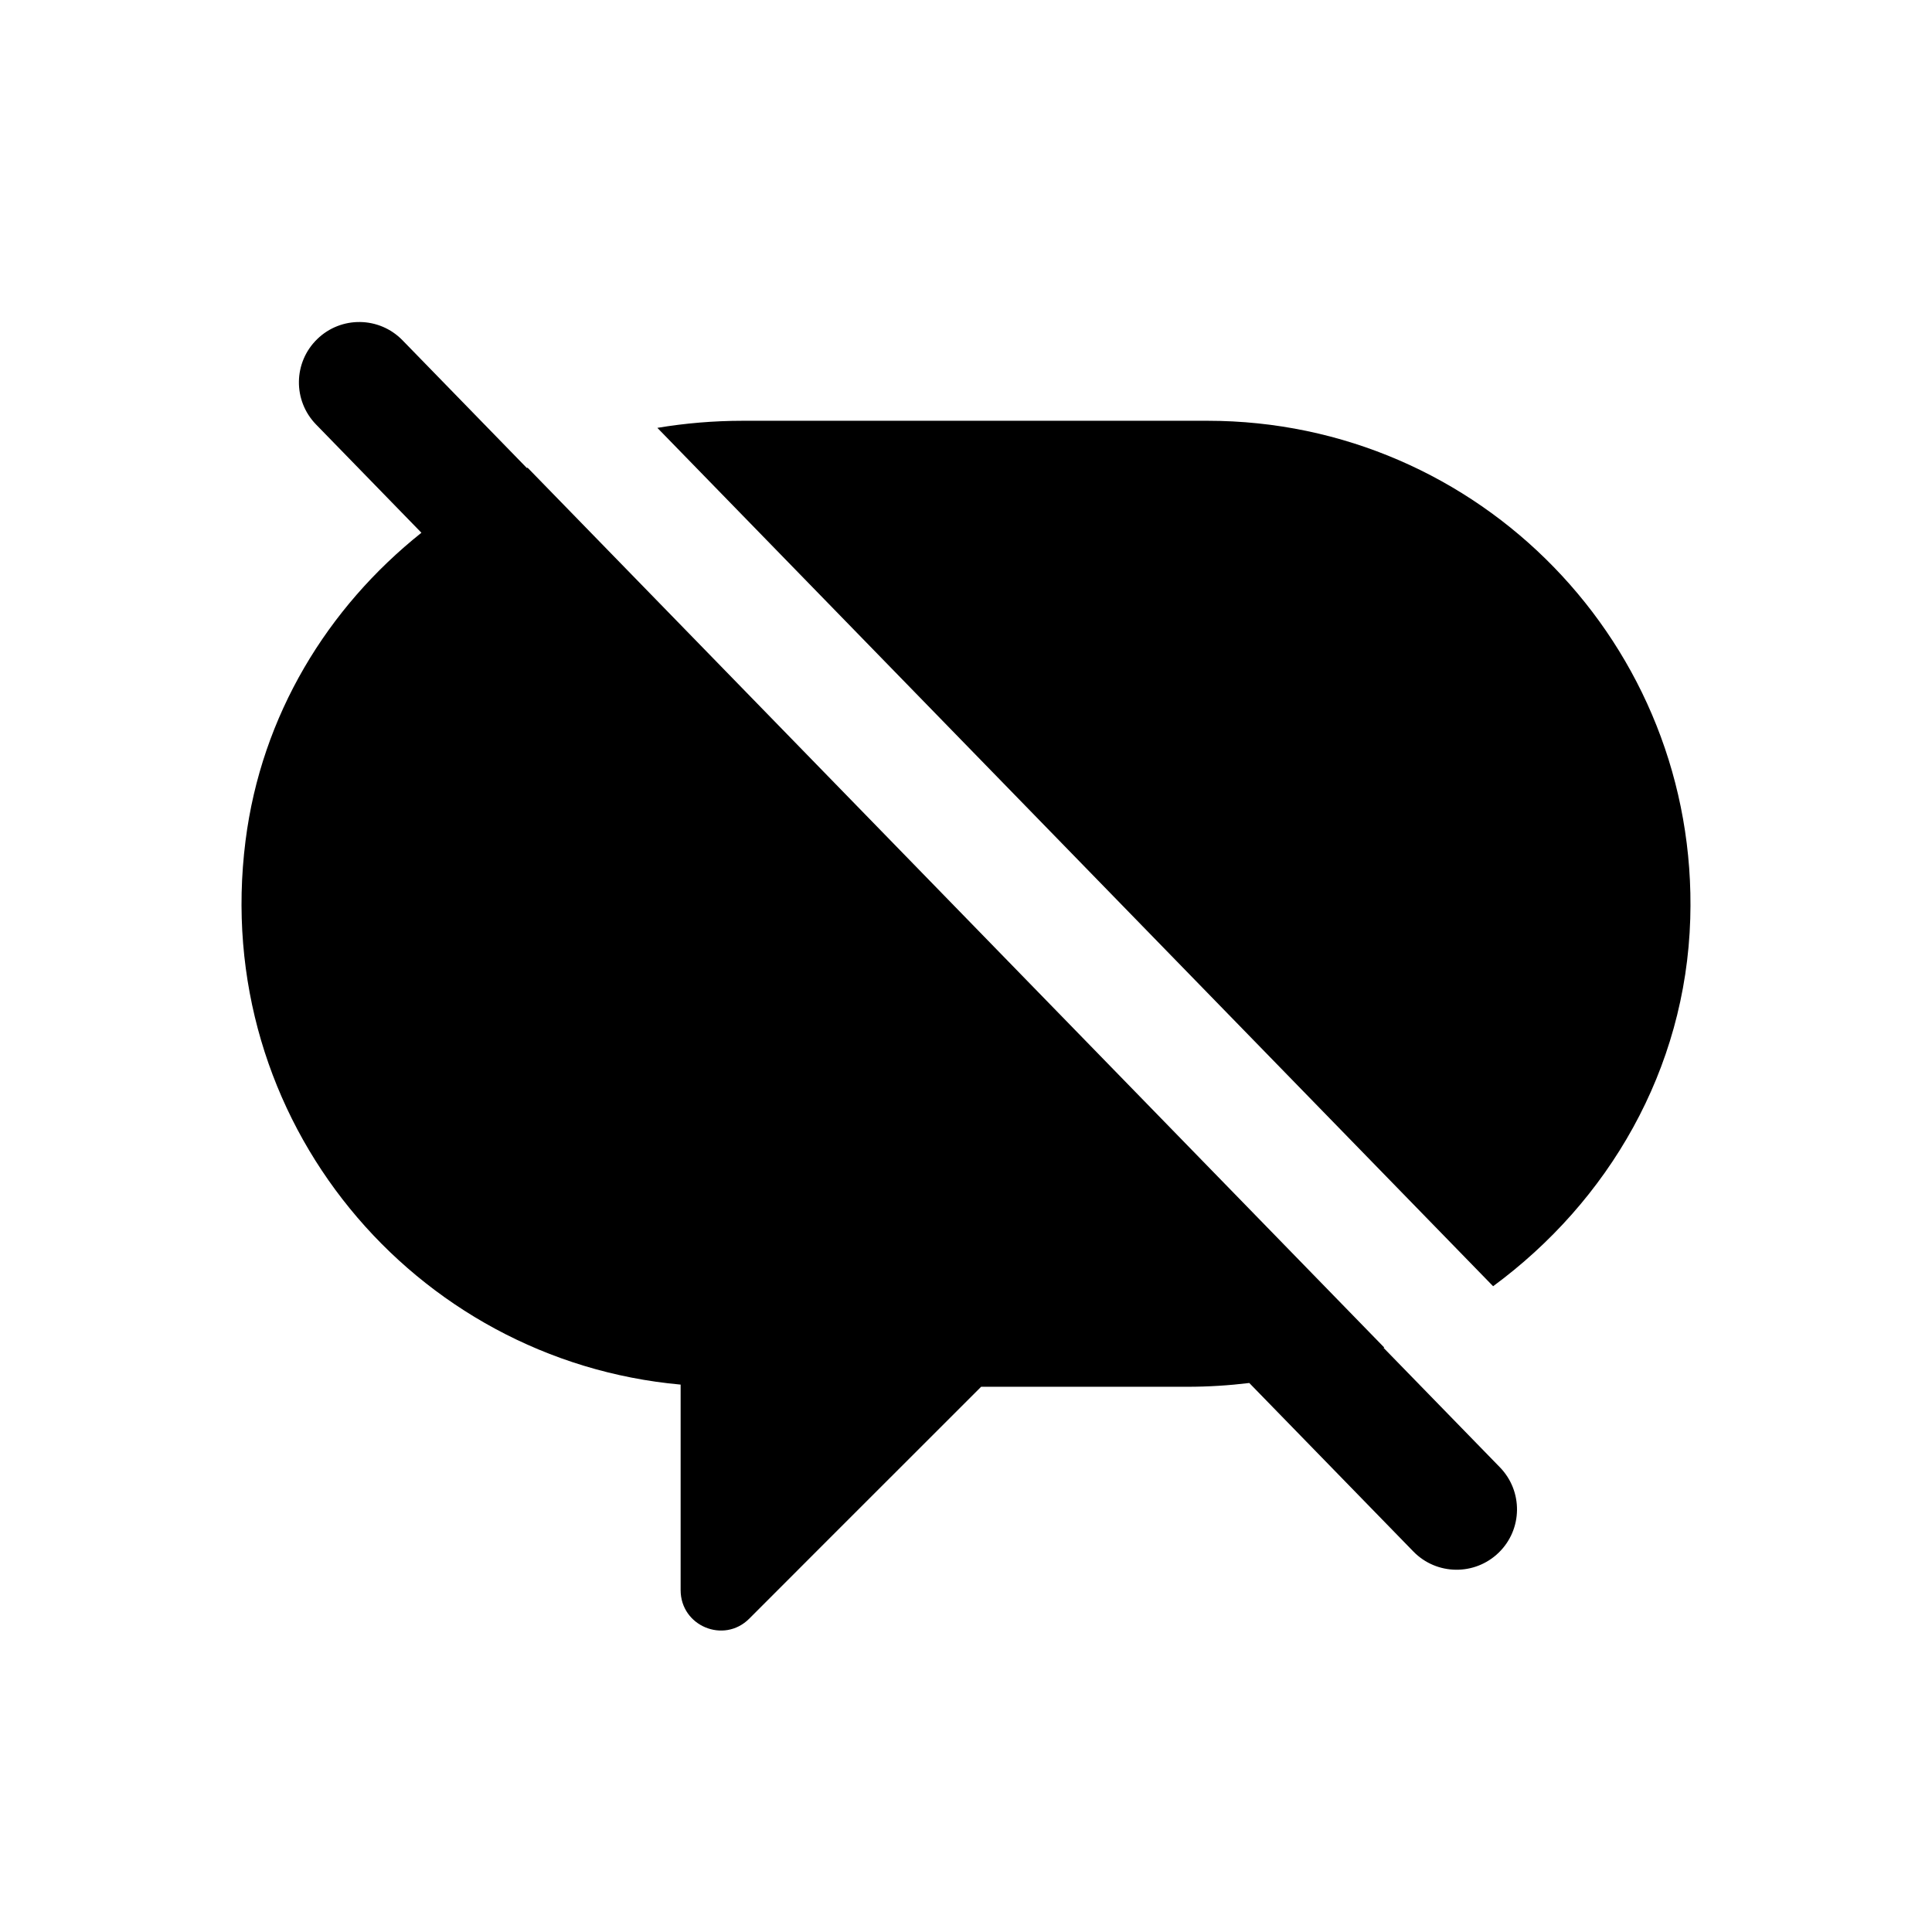 <svg width="24" height="24" viewBox="0 0 24 24" fill="none" xmlns="http://www.w3.org/2000/svg">
<path d="M6.554 5.81C6.551 5.811 6.548 5.812 6.545 5.814L5 4.227C4.711 3.93 4.236 3.924 3.94 4.213C3.643 4.502 3.637 4.976 3.926 5.273L5.235 6.618C4.068 7.548 3.247 8.885 3.05 10.445C2.61 13.919 5.145 16.901 8.455 17.2V19.753C8.455 20.199 8.992 20.423 9.307 20.108L10.315 19.099C10.993 18.421 11.665 17.749 12.188 17.227H14.748C15.008 17.227 15.265 17.211 15.519 17.18L17.557 19.273C17.846 19.57 18.321 19.576 18.618 19.287C18.915 18.998 18.921 18.524 18.632 18.227L17.187 16.743C17.19 16.742 17.193 16.741 17.196 16.74L6.554 5.81ZM18.548 15.978C19.978 14.925 20.941 13.292 20.997 11.412C21.099 8.014 18.375 5.227 15 5.227H9.227C8.868 5.227 8.513 5.257 8.166 5.315L18.548 15.978Z" fill="black"/>
</svg>
